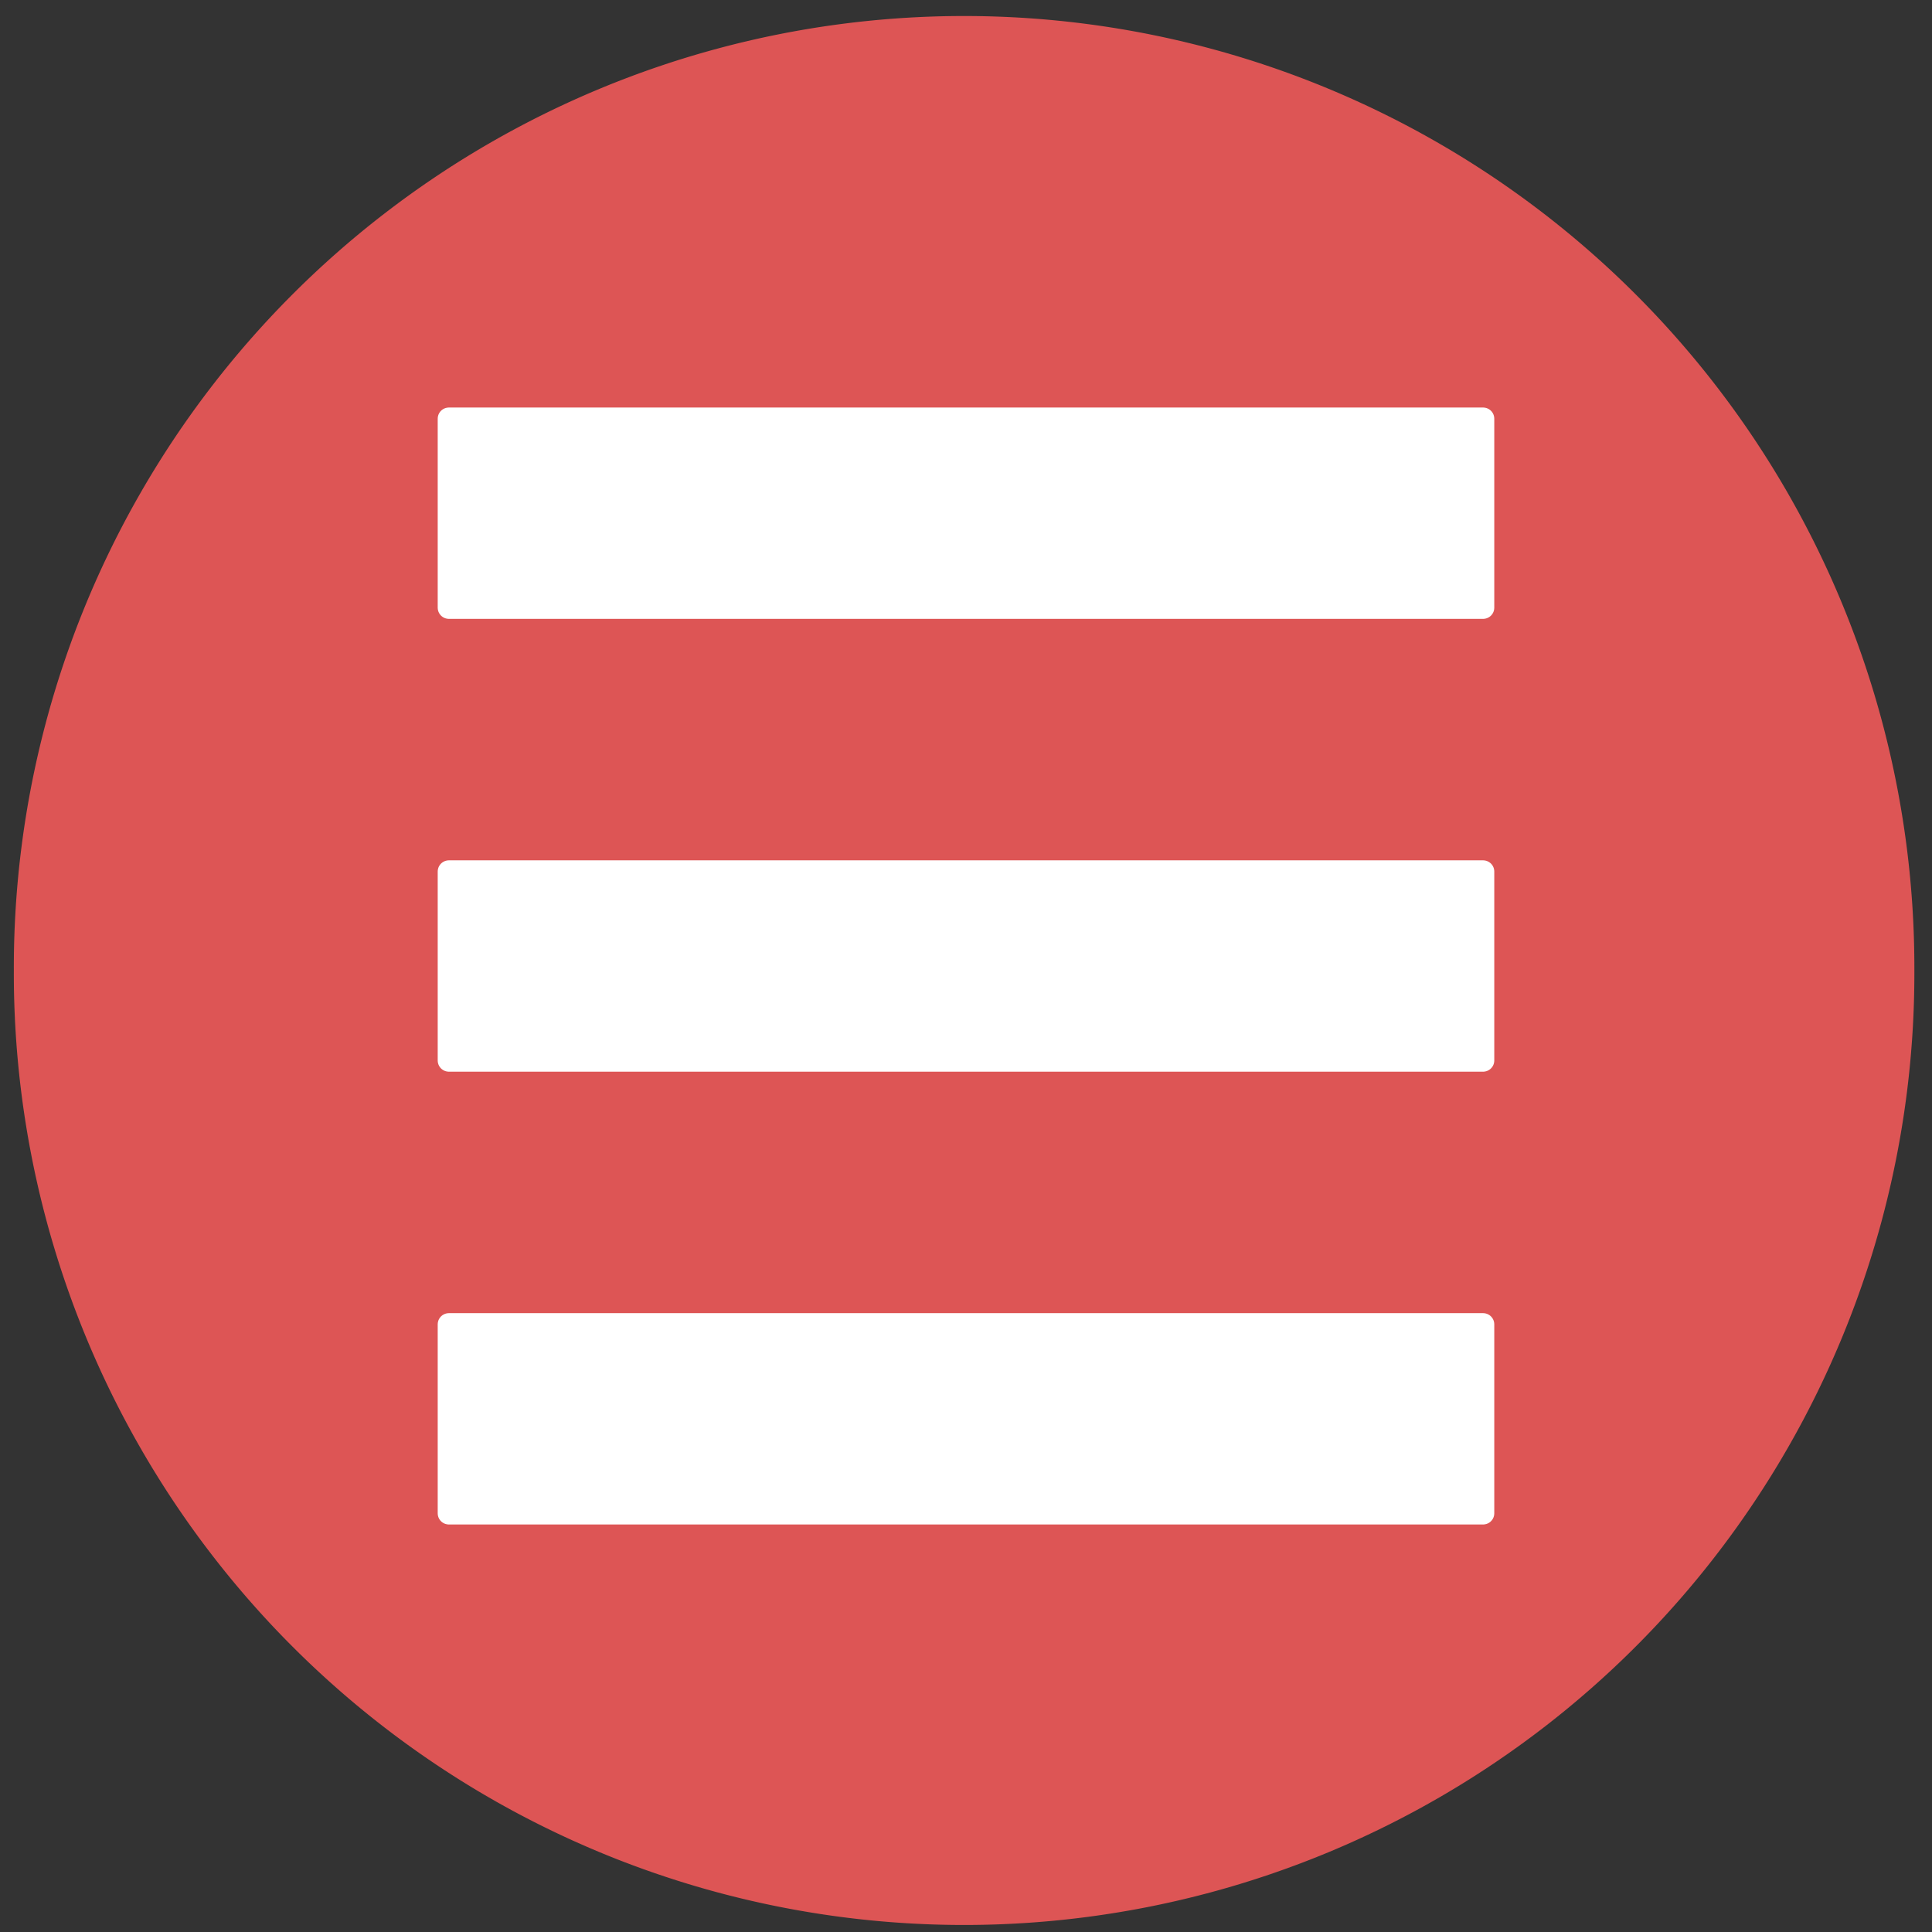 <?xml version="1.0" encoding="UTF-8" standalone="no"?>
<!-- Created with Inkscape (http://www.inkscape.org/) -->

<svg
   xmlns:dc="http://purl.org/dc/elements/1.1/"
   xmlns:cc="http://creativecommons.org/ns#"
   xmlns:rdf="http://www.w3.org/1999/02/22-rdf-syntax-ns#"
   xmlns:svg="http://www.w3.org/2000/svg"
   xmlns="http://www.w3.org/2000/svg"
   xmlns:sodipodi="http://sodipodi.sourceforge.net/DTD/sodipodi-0.dtd"
   xmlns:inkscape="http://www.inkscape.org/namespaces/inkscape"
   width="128"
   height="128"
   id="svg3183"
   version="1.1"
   inkscape:version="0.48.2 r9819"
   sodipodi:docname="menu.svg"
   inkscape:export-filename="C:\Users\Matt\Documents\Dev\libgdx\box_puzzle\android\assets\menu_popup.png"
   inkscape:export-xdpi="90"
   inkscape:export-ydpi="90">
  <rect width="100%" height="100%" fill="#333333" stroke="none"/>
  <defs
     id="defs3185" />
  <sodipodi:namedview
     id="base"
     pagecolor="#ffffff"
     bordercolor="#666666"
     borderopacity="1.0"
     inkscape:pageopacity="0.0"
     inkscape:pageshadow="2"
     inkscape:zoom="0.98994949"
     inkscape:cx="415.60936"
     inkscape:cy="-108.58228"
     inkscape:document-units="px"
     inkscape:current-layer="layer1"
     showgrid="false"
     inkscape:window-width="1920"
     inkscape:window-height="1058"
     inkscape:window-x="1912"
     inkscape:window-y="-8"
     inkscape:window-maximized="1" />
  <g
     inkscape:label="Layer 1"
     inkscape:groupmode="layer"
     id="layer1"
     transform="translate(0,-924.362)">
    <path
       sodipodi:type="arc"
       style="fill:#dd5555;fill-opacity:1;fill-rule:nonzero;stroke:#ffffff;stroke-width:0;stroke-linejoin:bevel;stroke-miterlimit:4;stroke-opacity:1;stroke-dasharray:none;stroke-dashoffset:0"
       id="path4198-6"
       sodipodi:cx="323.09747"
       sodipodi:cy="631.1366"
       sodipodi:rx="109.11161"
       sodipodi:ry="96.399574"
       d="m 432.209,631.137 a 109.112,96.4 0 1 1 -218.223,0 109.112,96.4 0 1 1 218.223,0 z"
       transform="matrix(0.577,0,0,0.654,-122.553,575.896)" />
    <rect
       style="fill:#ffffff;fill-opacity:1;fill-rule:nonzero;stroke:#ffffff;stroke-width:1.479;stroke-linecap:round;stroke-linejoin:round;stroke-miterlimit:4;stroke-opacity:1;stroke-dasharray:none;stroke-dashoffset:0"
       id="rect4831-61-6-7"
       width="68.521"
       height="12.521"
       x="29.739"
       y="1012.102" />
    <rect
       style="fill:#ffffff;fill-opacity:1;fill-rule:nonzero;stroke:#ffffff;stroke-width:1.479;stroke-linecap:round;stroke-linejoin:round;stroke-miterlimit:4;stroke-opacity:1;stroke-dasharray:none;stroke-dashoffset:0"
       id="rect4831-61-6-7-0"
       width="68.521"
       height="12.521"
       x="29.739"
       y="982.102" />
    <rect
       style="fill:#ffffff;fill-opacity:1;fill-rule:nonzero;stroke:#ffffff;stroke-width:1.479;stroke-linecap:round;stroke-linejoin:round;stroke-miterlimit:4;stroke-opacity:1;stroke-dasharray:none;stroke-dashoffset:0"
       id="rect4831-61-6-7-0-3"
       width="68.521"
       height="12.521"
       x="29.739"
       y="952.102" />
  </g>
</svg>
